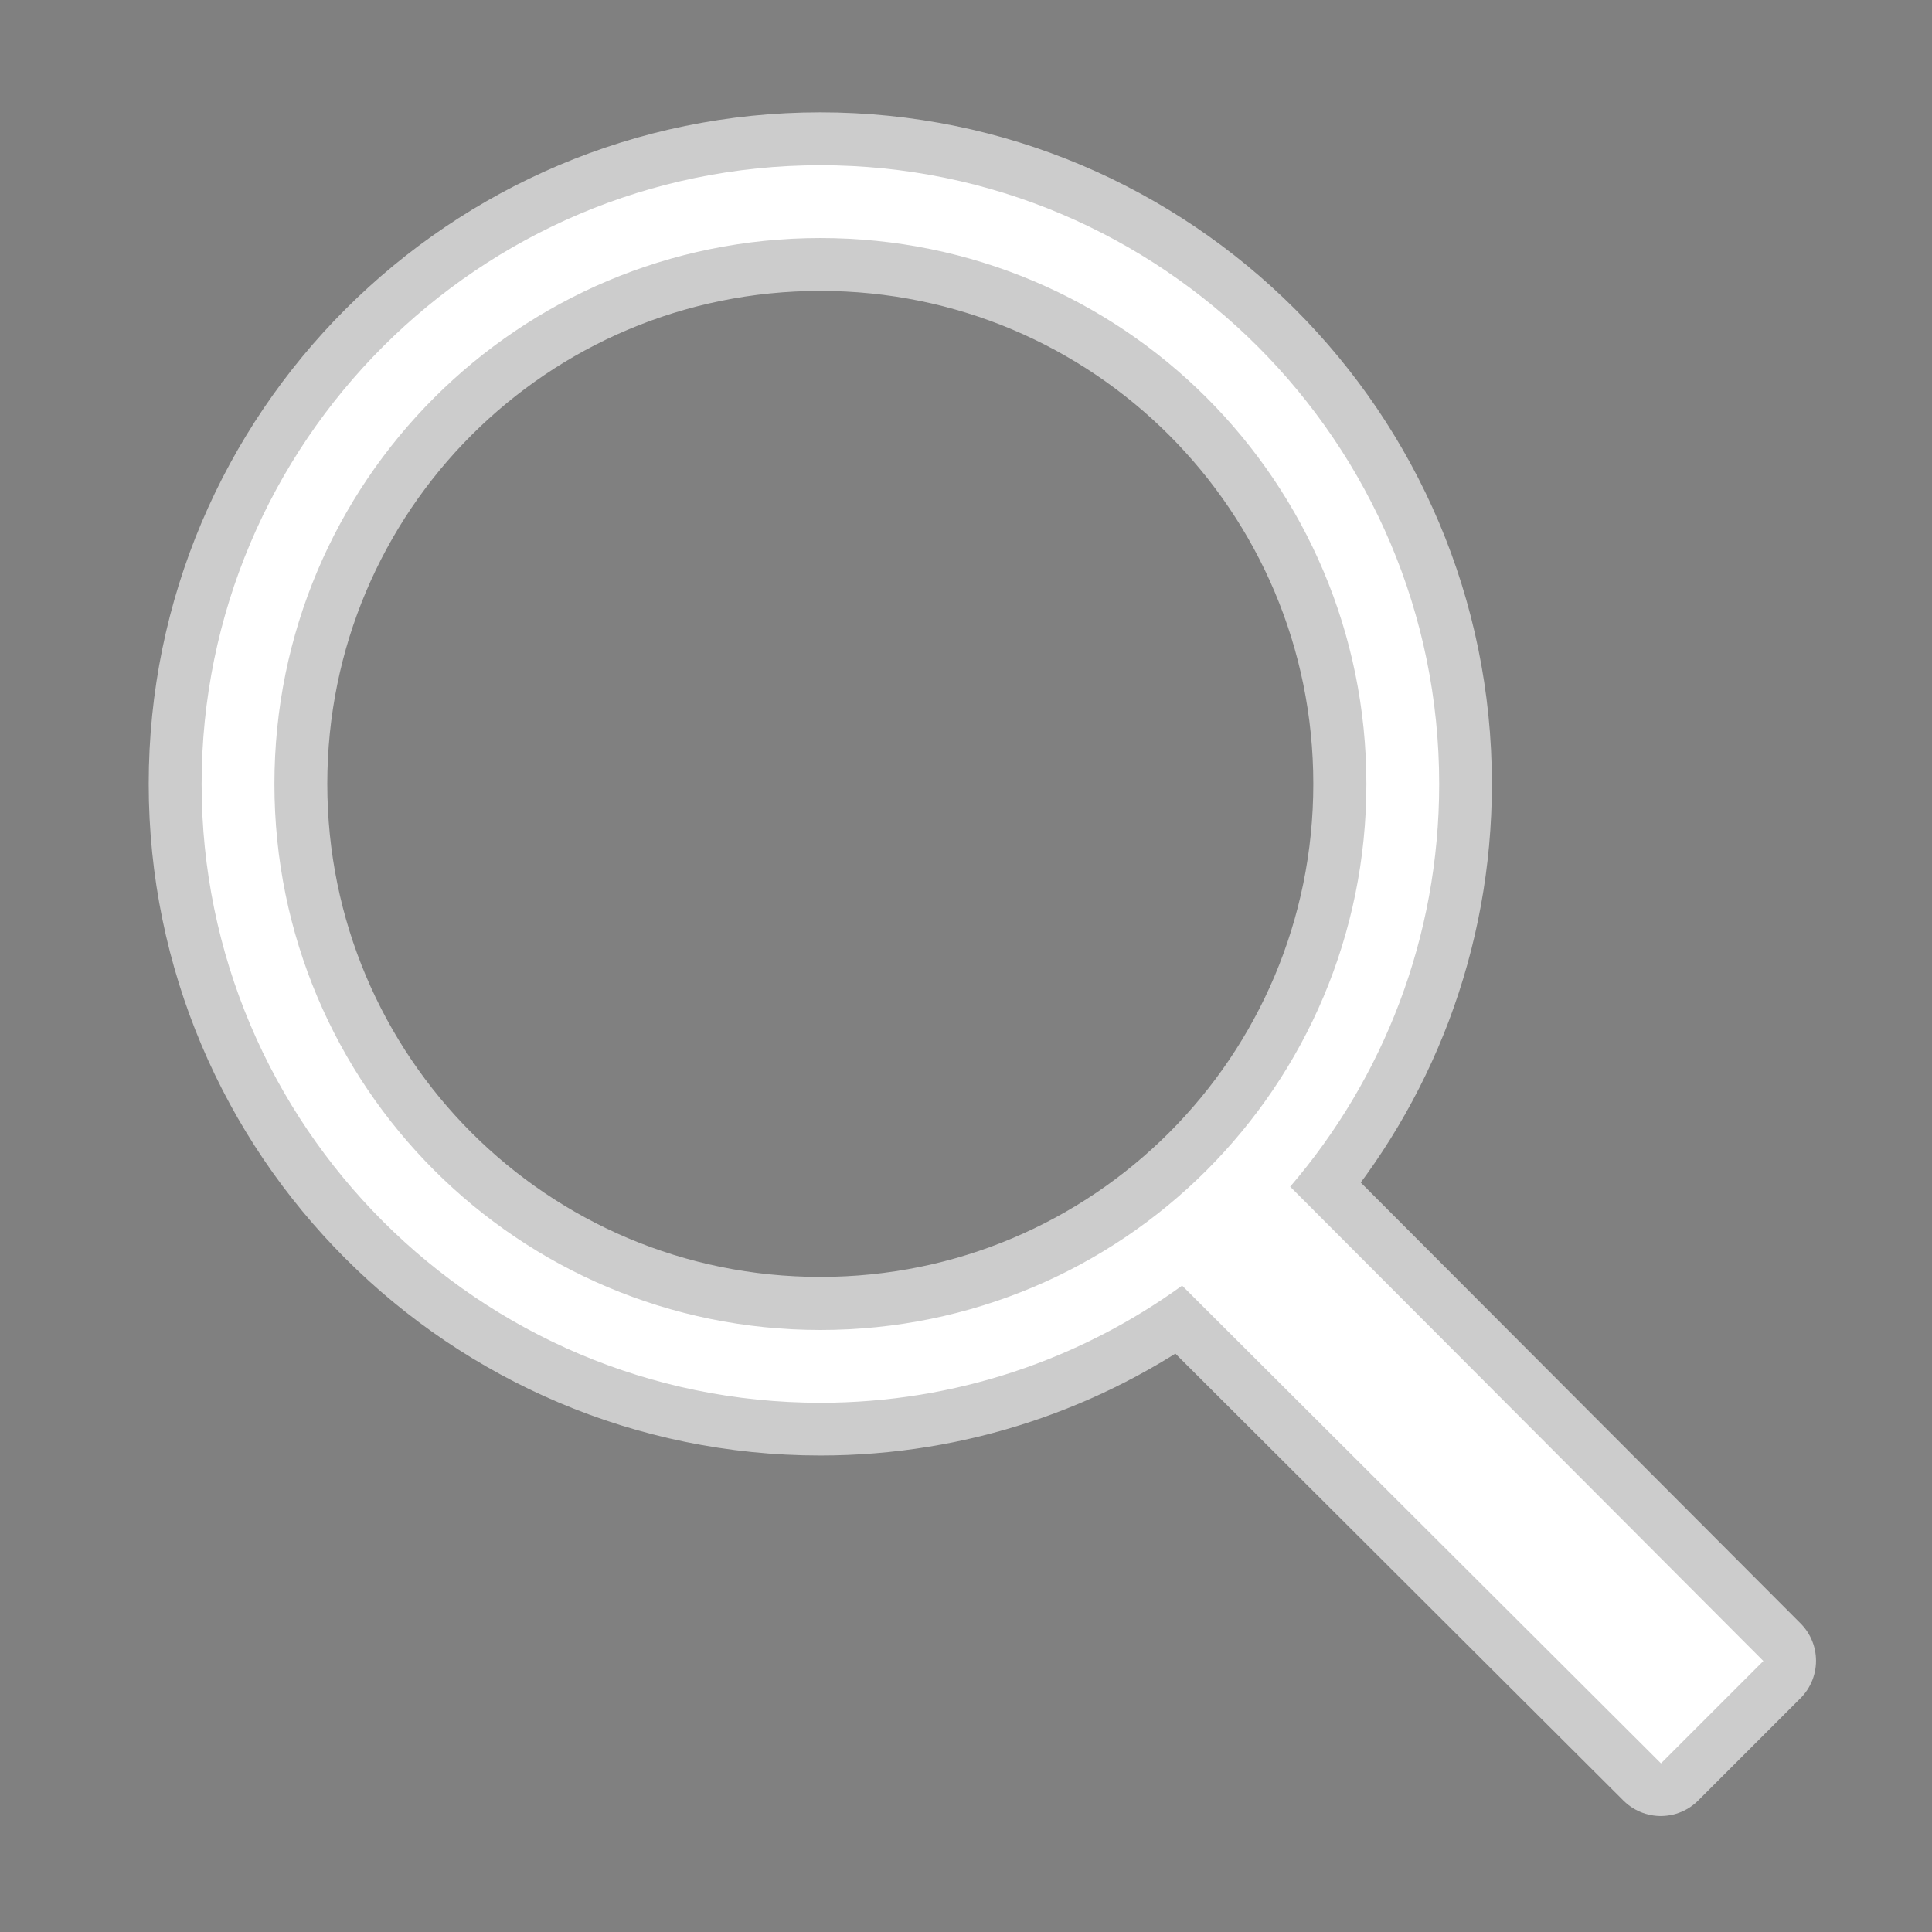 <?xml version="1.0" encoding="UTF-8"?>
<svg xmlns="http://www.w3.org/2000/svg" xmlns:xlink="http://www.w3.org/1999/xlink" viewBox="0 0 500 500" width="500px" height="500px">
<rect x="0" y="0" width="500" height="500" fill="#808080" stroke="none"/>
<g id="surface32432288">
<path style="fill-rule:nonzero;fill:rgb(0%,0%,0%);fill-opacity:1;stroke-width:10;stroke-linecap:butt;stroke-linejoin:round;stroke:rgb(80%,80%,80%);stroke-opacity:1;stroke-miterlimit:10;" d="M 130.72 68.799 C 130.72 83.325 125.425 96.616 116.638 106.855 L 161.357 151.683 L 151.683 161.357 L 106.424 116.207 C 96.804 123.169 85.006 127.28 72.24 127.28 C 39.976 127.28 13.76 101.064 13.76 68.799 C 13.76 36.537 39.976 10.321 72.24 10.321 C 104.503 10.321 130.72 36.537 130.72 68.799 Z M 20.64 68.799 C 20.64 97.341 43.699 120.4 72.24 120.4 C 100.781 120.4 123.84 97.341 123.84 68.799 C 123.84 40.258 100.781 17.201 72.24 17.201 C 43.699 17.201 20.64 40.258 20.64 68.799 Z M 20.64 68.799 " transform="matrix(2.738,0,0,2.738,14.5,14.5)"/>
<path style=" stroke:none;fill-rule:nonzero;fill:rgb(100%,100%,100%);fill-opacity:1;" d="M 212.32 42.762 C 123.969 42.762 52.18 114.551 52.18 202.898 C 52.18 291.25 123.969 363.039 212.32 363.039 C 247.277 363.039 279.586 351.781 305.93 332.719 L 429.863 456.355 L 456.355 429.863 L 333.898 307.109 C 357.961 279.07 372.461 242.676 372.461 202.898 C 372.461 114.551 300.668 42.762 212.32 42.762 Z M 212.32 61.602 C 290.477 61.602 353.621 124.742 353.621 202.898 C 353.621 281.055 290.477 344.199 212.32 344.199 C 134.164 344.199 71.02 281.055 71.02 202.898 C 71.02 124.742 134.164 61.602 212.32 61.602 Z M 212.32 61.602 "/>
</g>
</svg>
